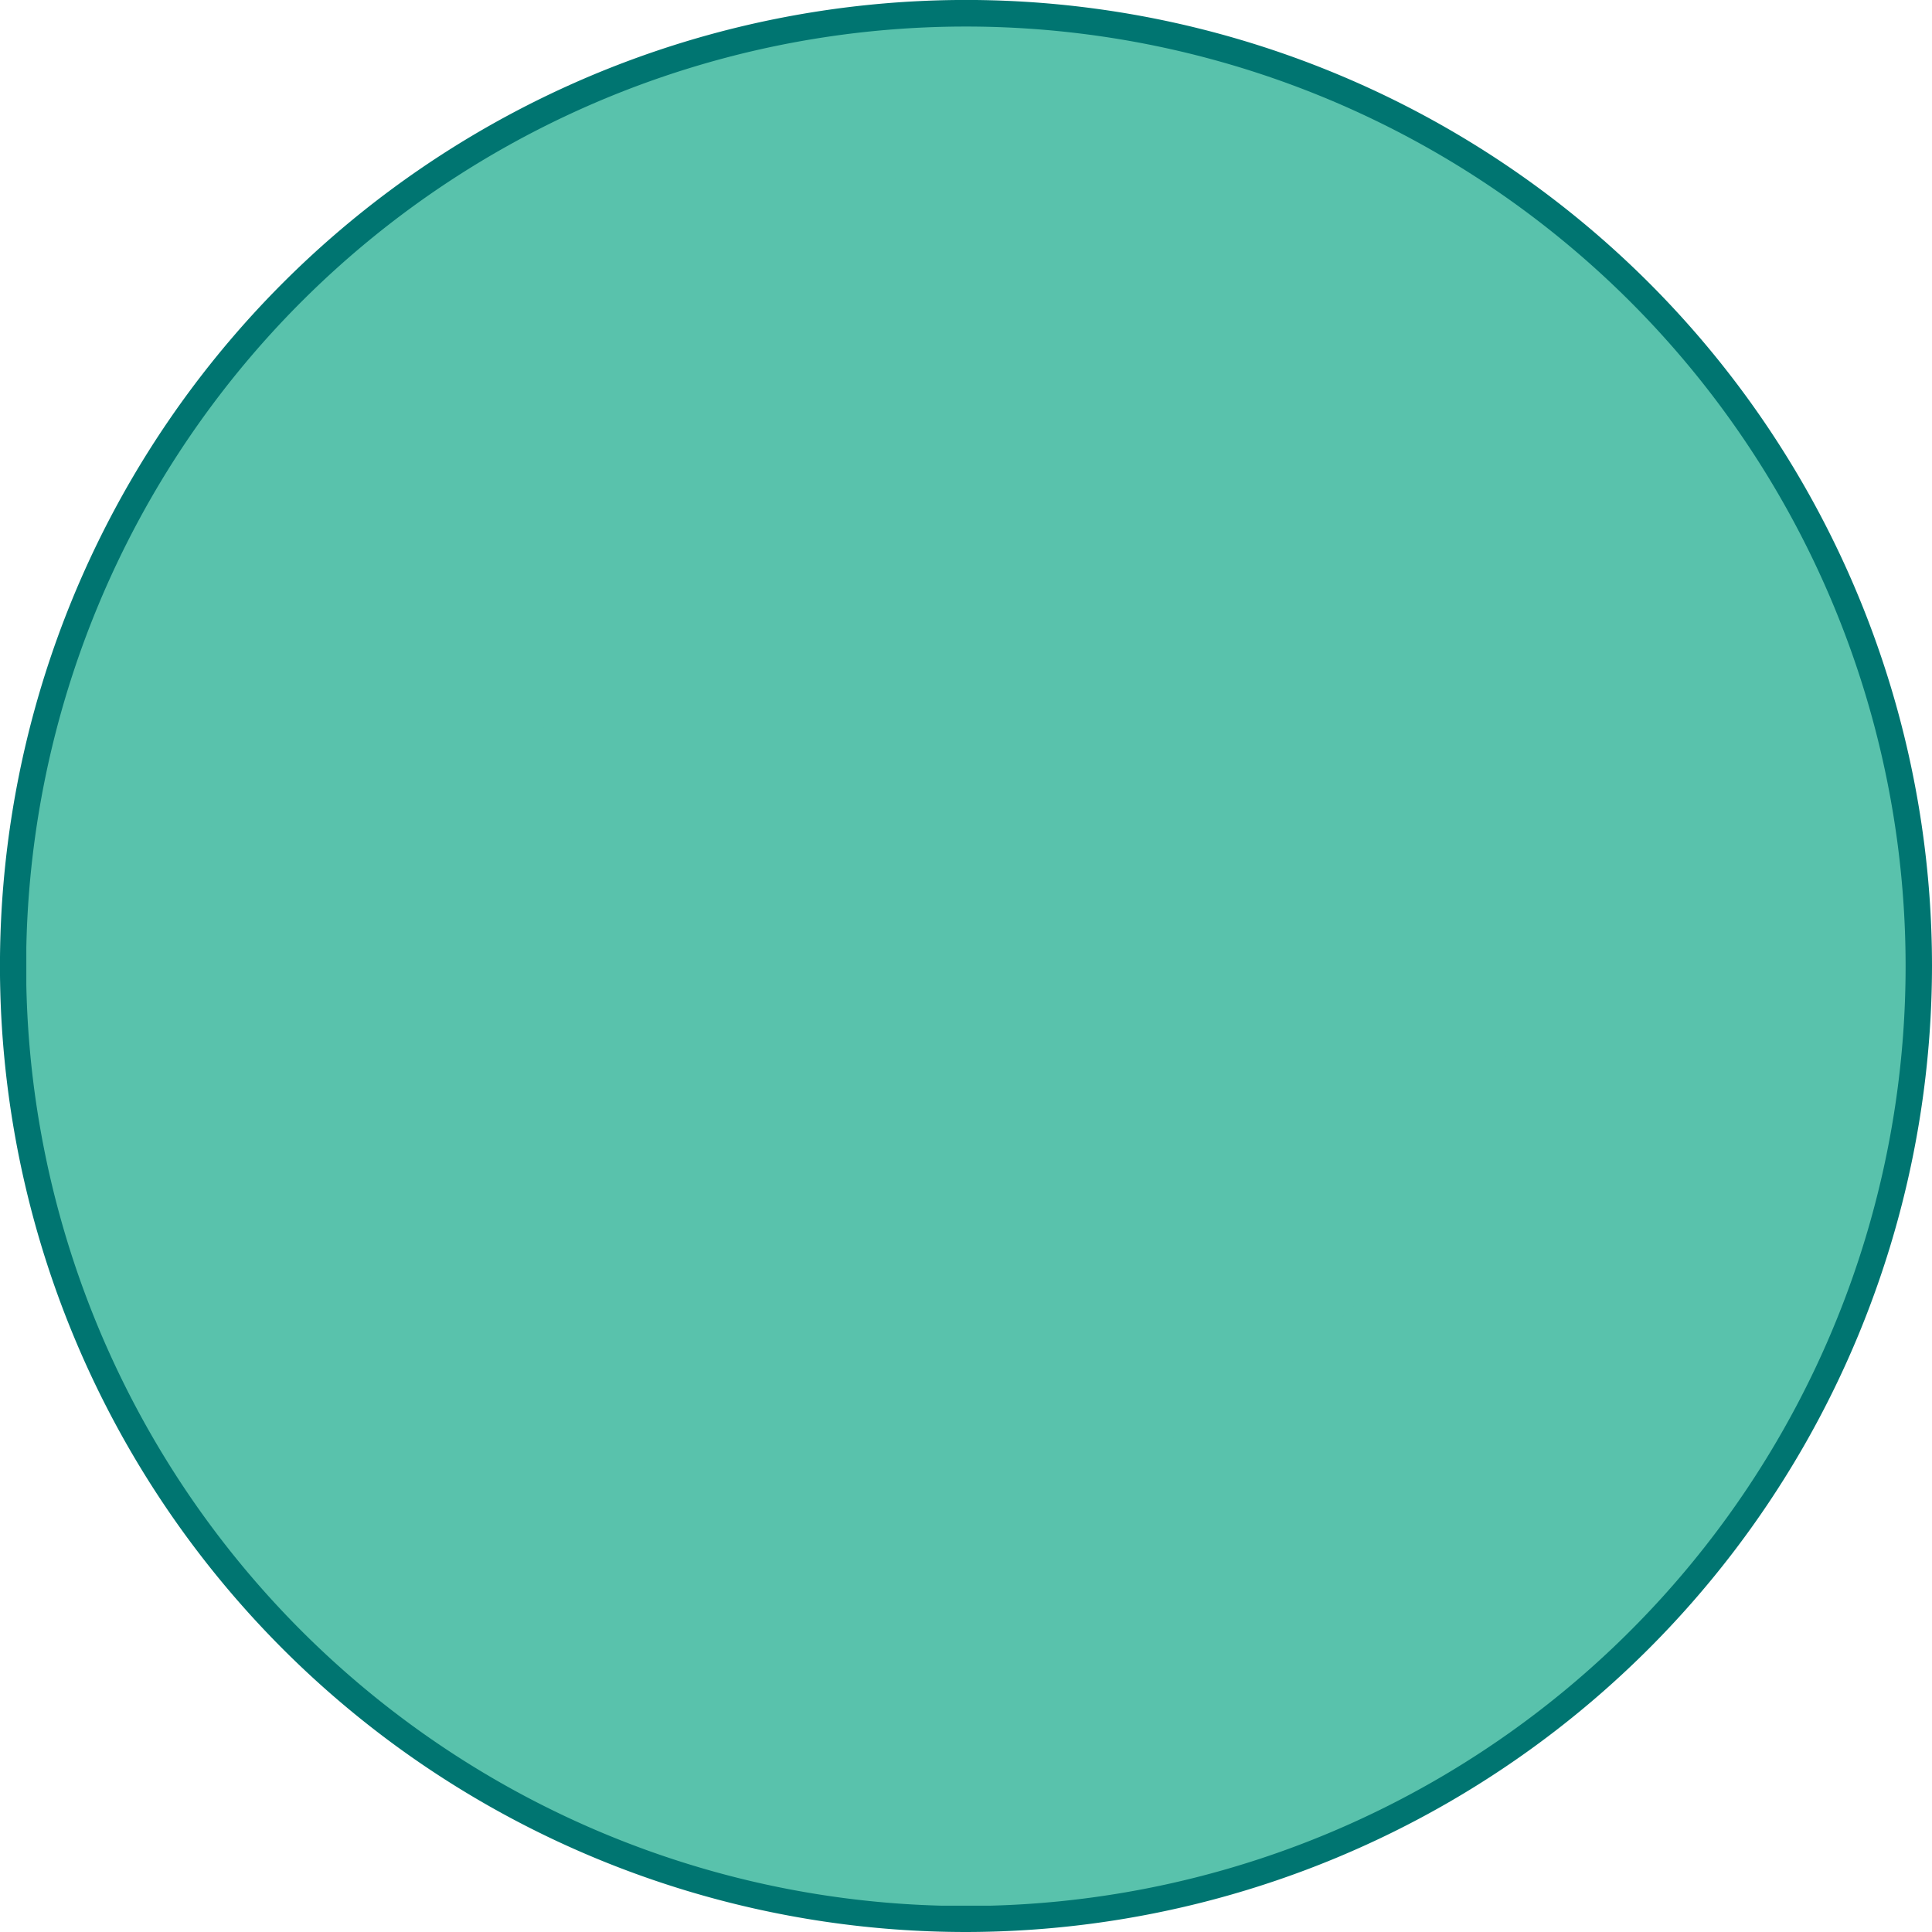 <svg id="Grupo_1108233" data-name="Grupo 1108233" xmlns="http://www.w3.org/2000/svg" xmlns:xlink="http://www.w3.org/1999/xlink" width="52.837" height="52.837" viewBox="0 0 52.837 52.837">
  <defs>
    <clipPath id="clip-path">
      <rect id="Rectángulo_405842" data-name="Rectángulo 405842" width="52.837" height="52.837" fill="none"/>
    </clipPath>
    <clipPath id="clip-path-3">
      <rect id="Rectángulo_405838" data-name="Rectángulo 405838" width="51.396" height="51.396" fill="none"/>
    </clipPath>
    <clipPath id="clip-path-4">
      <rect id="Rectángulo_405839" data-name="Rectángulo 405839" width="9.884" height="9.884" fill="none"/>
    </clipPath>
    <clipPath id="clip-path-5">
      <rect id="Rectángulo_405840" data-name="Rectángulo 405840" width="5.403" height="5.403" fill="none"/>
    </clipPath>
  </defs>
  <g id="Grupo_1108232" data-name="Grupo 1108232" clip-path="url(#clip-path)">
    <g id="Grupo_1108231" data-name="Grupo 1108231" transform="translate(0 0)">
      <g id="Grupo_1108230" data-name="Grupo 1108230" clip-path="url(#clip-path)">
        <path id="Trazado_899253" data-name="Trazado 899253" d="M51.522,25.82a25.7,25.7,0,1,1-25.7-25.7,25.7,25.7,0,0,1,25.7,25.7" transform="translate(0.595 0.595)" fill="#59c2ac"/>
        <path id="Trazado_899254" data-name="Trazado 899254" d="M26.416,52.837A26.419,26.419,0,1,1,52.837,26.416,26.448,26.448,0,0,1,26.416,52.837m0-51.4A24.978,24.978,0,1,0,51.391,26.416,25.006,25.006,0,0,0,26.416,1.44" transform="translate(0 0)" fill="#007571"/>
        <g id="Grupo_1108223" data-name="Grupo 1108223" transform="translate(0.72 0.721)" style="mix-blend-mode: multiply;isolation: isolate">
          <g id="Grupo_1108222" data-name="Grupo 1108222">
            <g id="Grupo_1108221" data-name="Grupo 1108221" clip-path="url(#clip-path-3)">
              <path id="Trazado_899255" data-name="Trazado 899255" d="M25.82.126a25.7,25.7,0,1,0,25.7,25.7A25.7,25.7,0,0,0,25.82.126M23.355,40.657A18.183,18.183,0,1,1,41.537,22.474,18.183,18.183,0,0,1,23.355,40.657" transform="translate(-0.125 -0.121)" fill="#59c2ac"/>
            </g>
          </g>
        </g>
        <g id="Grupo_1108226" data-name="Grupo 1108226" transform="translate(14.066 8.337)" style="mix-blend-mode: screen;isolation: isolate">
          <g id="Grupo_1108225" data-name="Grupo 1108225">
            <g id="Grupo_1108224" data-name="Grupo 1108224" clip-path="url(#clip-path-4)">
              <path id="Trazado_899256" data-name="Trazado 899256" d="M12.323,6.39A4.94,4.94,0,1,1,7.379,1.447,4.942,4.942,0,0,1,12.323,6.39" transform="translate(-2.439 -1.447)" fill="#59c2ac"/>
            </g>
          </g>
        </g>
        <g id="Grupo_1108229" data-name="Grupo 1108229" transform="translate(10.378 19.207)" style="mix-blend-mode: screen;isolation: isolate">
          <g id="Grupo_1108228" data-name="Grupo 1108228">
            <g id="Grupo_1108227" data-name="Grupo 1108227" clip-path="url(#clip-path-5)">
              <path id="Trazado_899257" data-name="Trazado 899257" d="M7.205,6.036a2.7,2.7,0,1,1-2.7-2.7,2.7,2.7,0,0,1,2.7,2.7" transform="translate(-1.803 -3.333)" fill="#59c2ac"/>
            </g>
          </g>
        </g>
      </g>
    </g>
  </g>
</svg>
